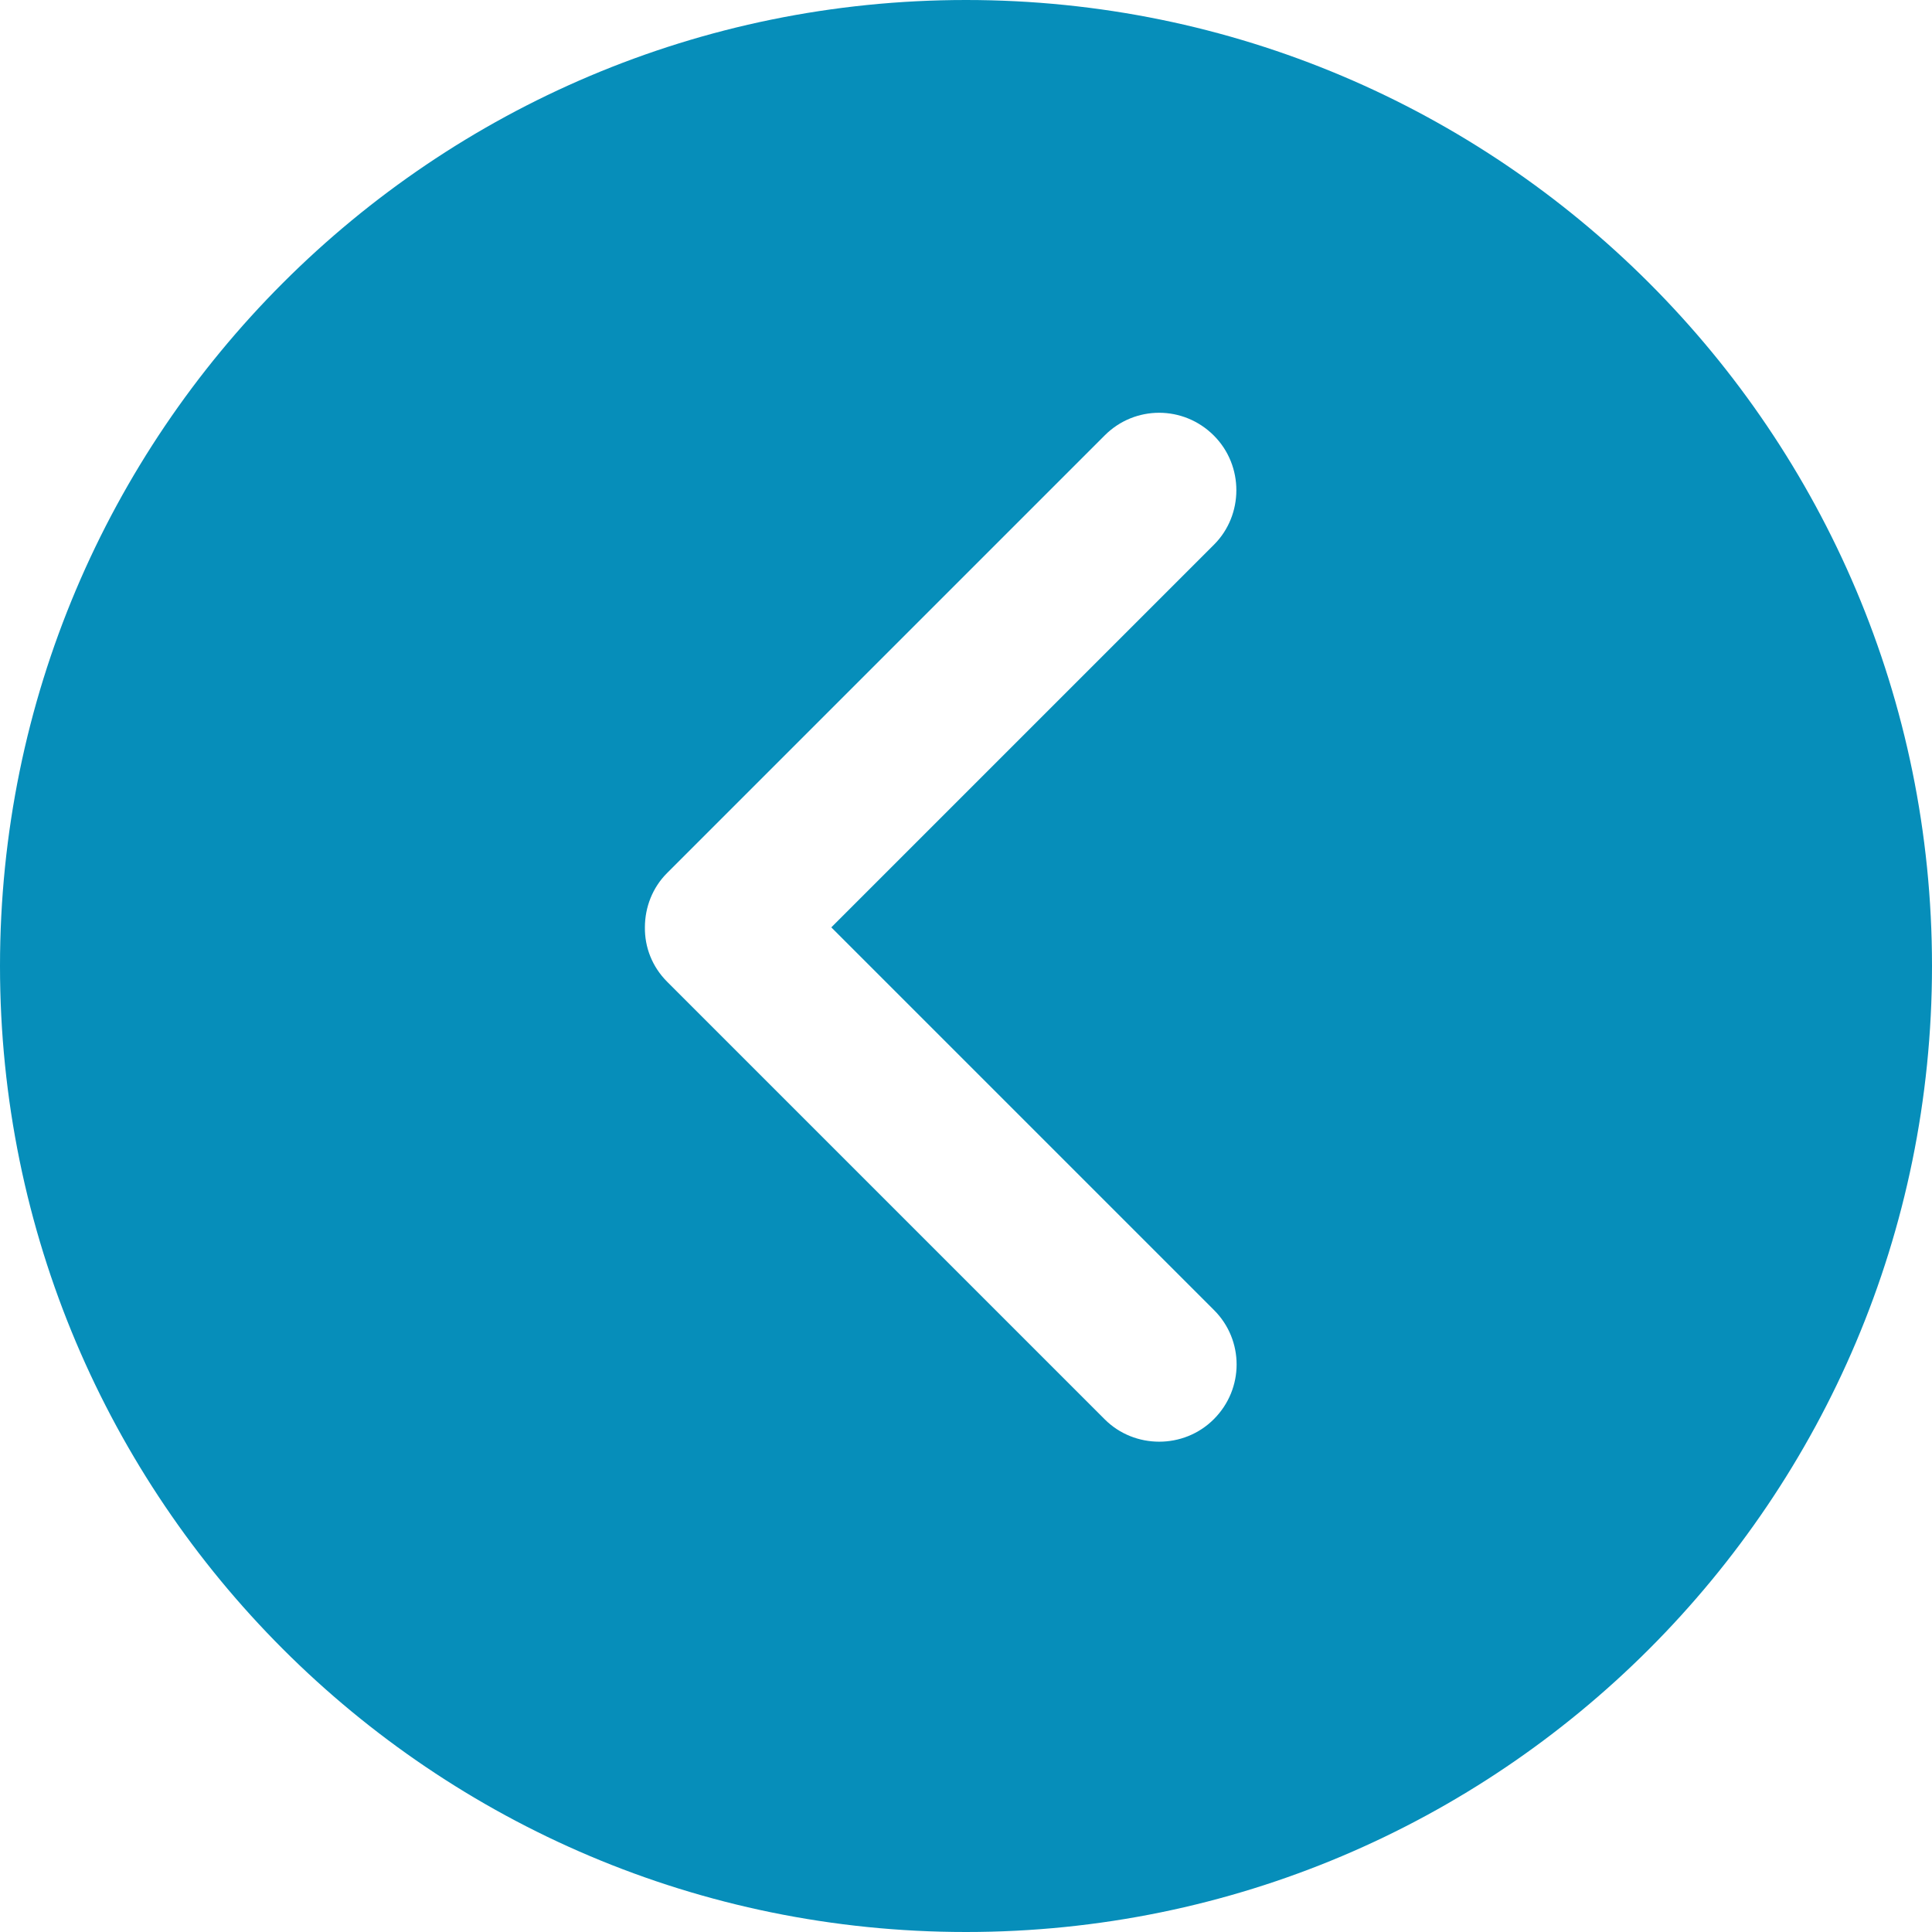 <svg width="25" height="25" viewBox="0 0 25 25" fill="none" xmlns="http://www.w3.org/2000/svg">
<path d="M10.757 12L15.71 7.047C16.092 6.665 16.098 6.027 15.707 5.636C15.314 5.243 14.685 5.244 14.296 5.633L8.633 11.296C8.442 11.486 8.346 11.741 8.345 11.996C8.341 12.257 8.439 12.51 8.633 12.704L14.296 18.367C14.678 18.749 15.317 18.755 15.707 18.364C16.1 17.971 16.099 17.342 15.71 16.953L10.757 12ZM12.5 0C19.404 0 25 5.596 25 12.5C25 19.404 19.404 25 12.5 25C5.596 25 0 19.404 0 12.5C0 5.596 5.596 0 12.5 0Z" fill="#068EBA"/>
</svg>
